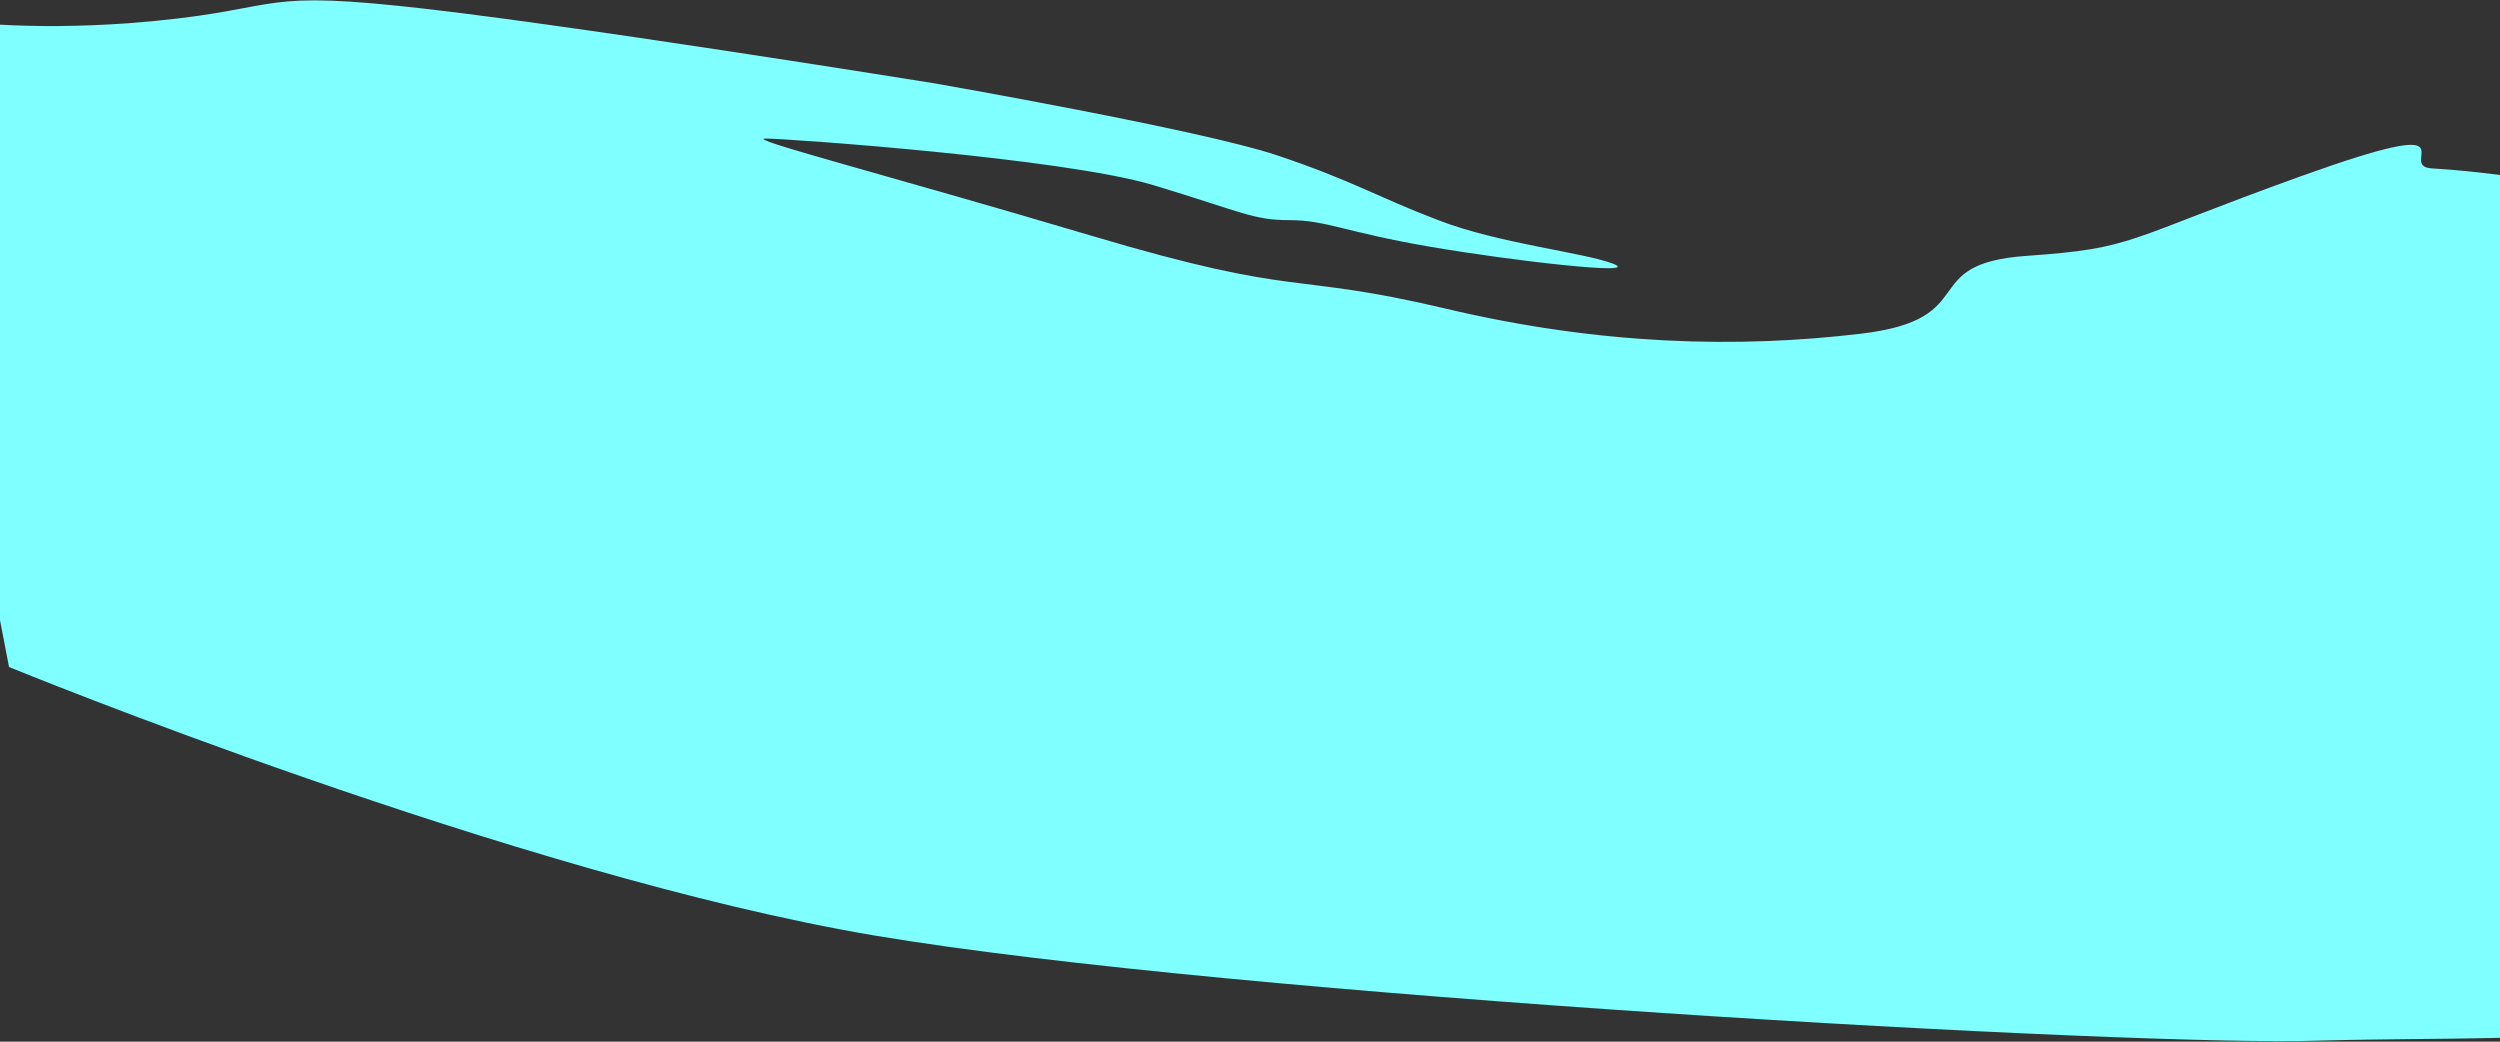 <?xml version="1.0" encoding="utf-8"?>
<!-- Generator: Adobe Illustrator 22.0.1, SVG Export Plug-In . SVG Version: 6.00 Build 0)  -->
<svg version="1.1" id="圖層_1" xmlns="http://www.w3.org/2000/svg" xmlns:xlink="http://www.w3.org/1999/xlink" x="0px" y="0px"
	 viewBox="0 0 720 300" style="enable-background:new 0 0 720 300;" xml:space="preserve">
<rect x="0" y="0" width="720" height="300" fill="#333333" stroke="none"/>
<style type="text/css">
	.st0{fill:#7FFFFF;}
</style>
<path class="st0" d="M720,50.4v248.5c-16.7,0.4-34.6,0.3-52.2,0.8c-51.7,1.8-313.1-12.9-416.1-30.3S2.6,192.1,2.6,192.1L0,178.6V7.1
	c10.3,0.6,22.7,0.6,36.9-0.4c44.3-3.4,34.8-9.5,78-5C158.1,6.1,269.1,24,269.1,24s76.8,13.4,98.6,20.7s29.1,12.1,46.5,18.7
	c17.5,6.8,42.1,9.3,50.5,12.6c8.4,3.4-28.8-0.8-53.2-5c-24.3-4.2-29.6-7.6-40.1-7.6s-13.2-2.2-39.3-10.1
	C306,45.5,226.5,39.9,220.5,39.9S254.1,50,314.7,68C375.2,86,371,78.2,416,88.8c45,10.7,84.8,11.5,120,7.3
	c35.3-4.2,15.6-20.1,47.5-22.4c31.7-2.2,27.6-4.4,79.3-23c51.6-18.5,26.9-2.8,37.6-2.2C707.3,48.9,713.8,49.6,720,50.4L720,50.4z"/>
</svg>
